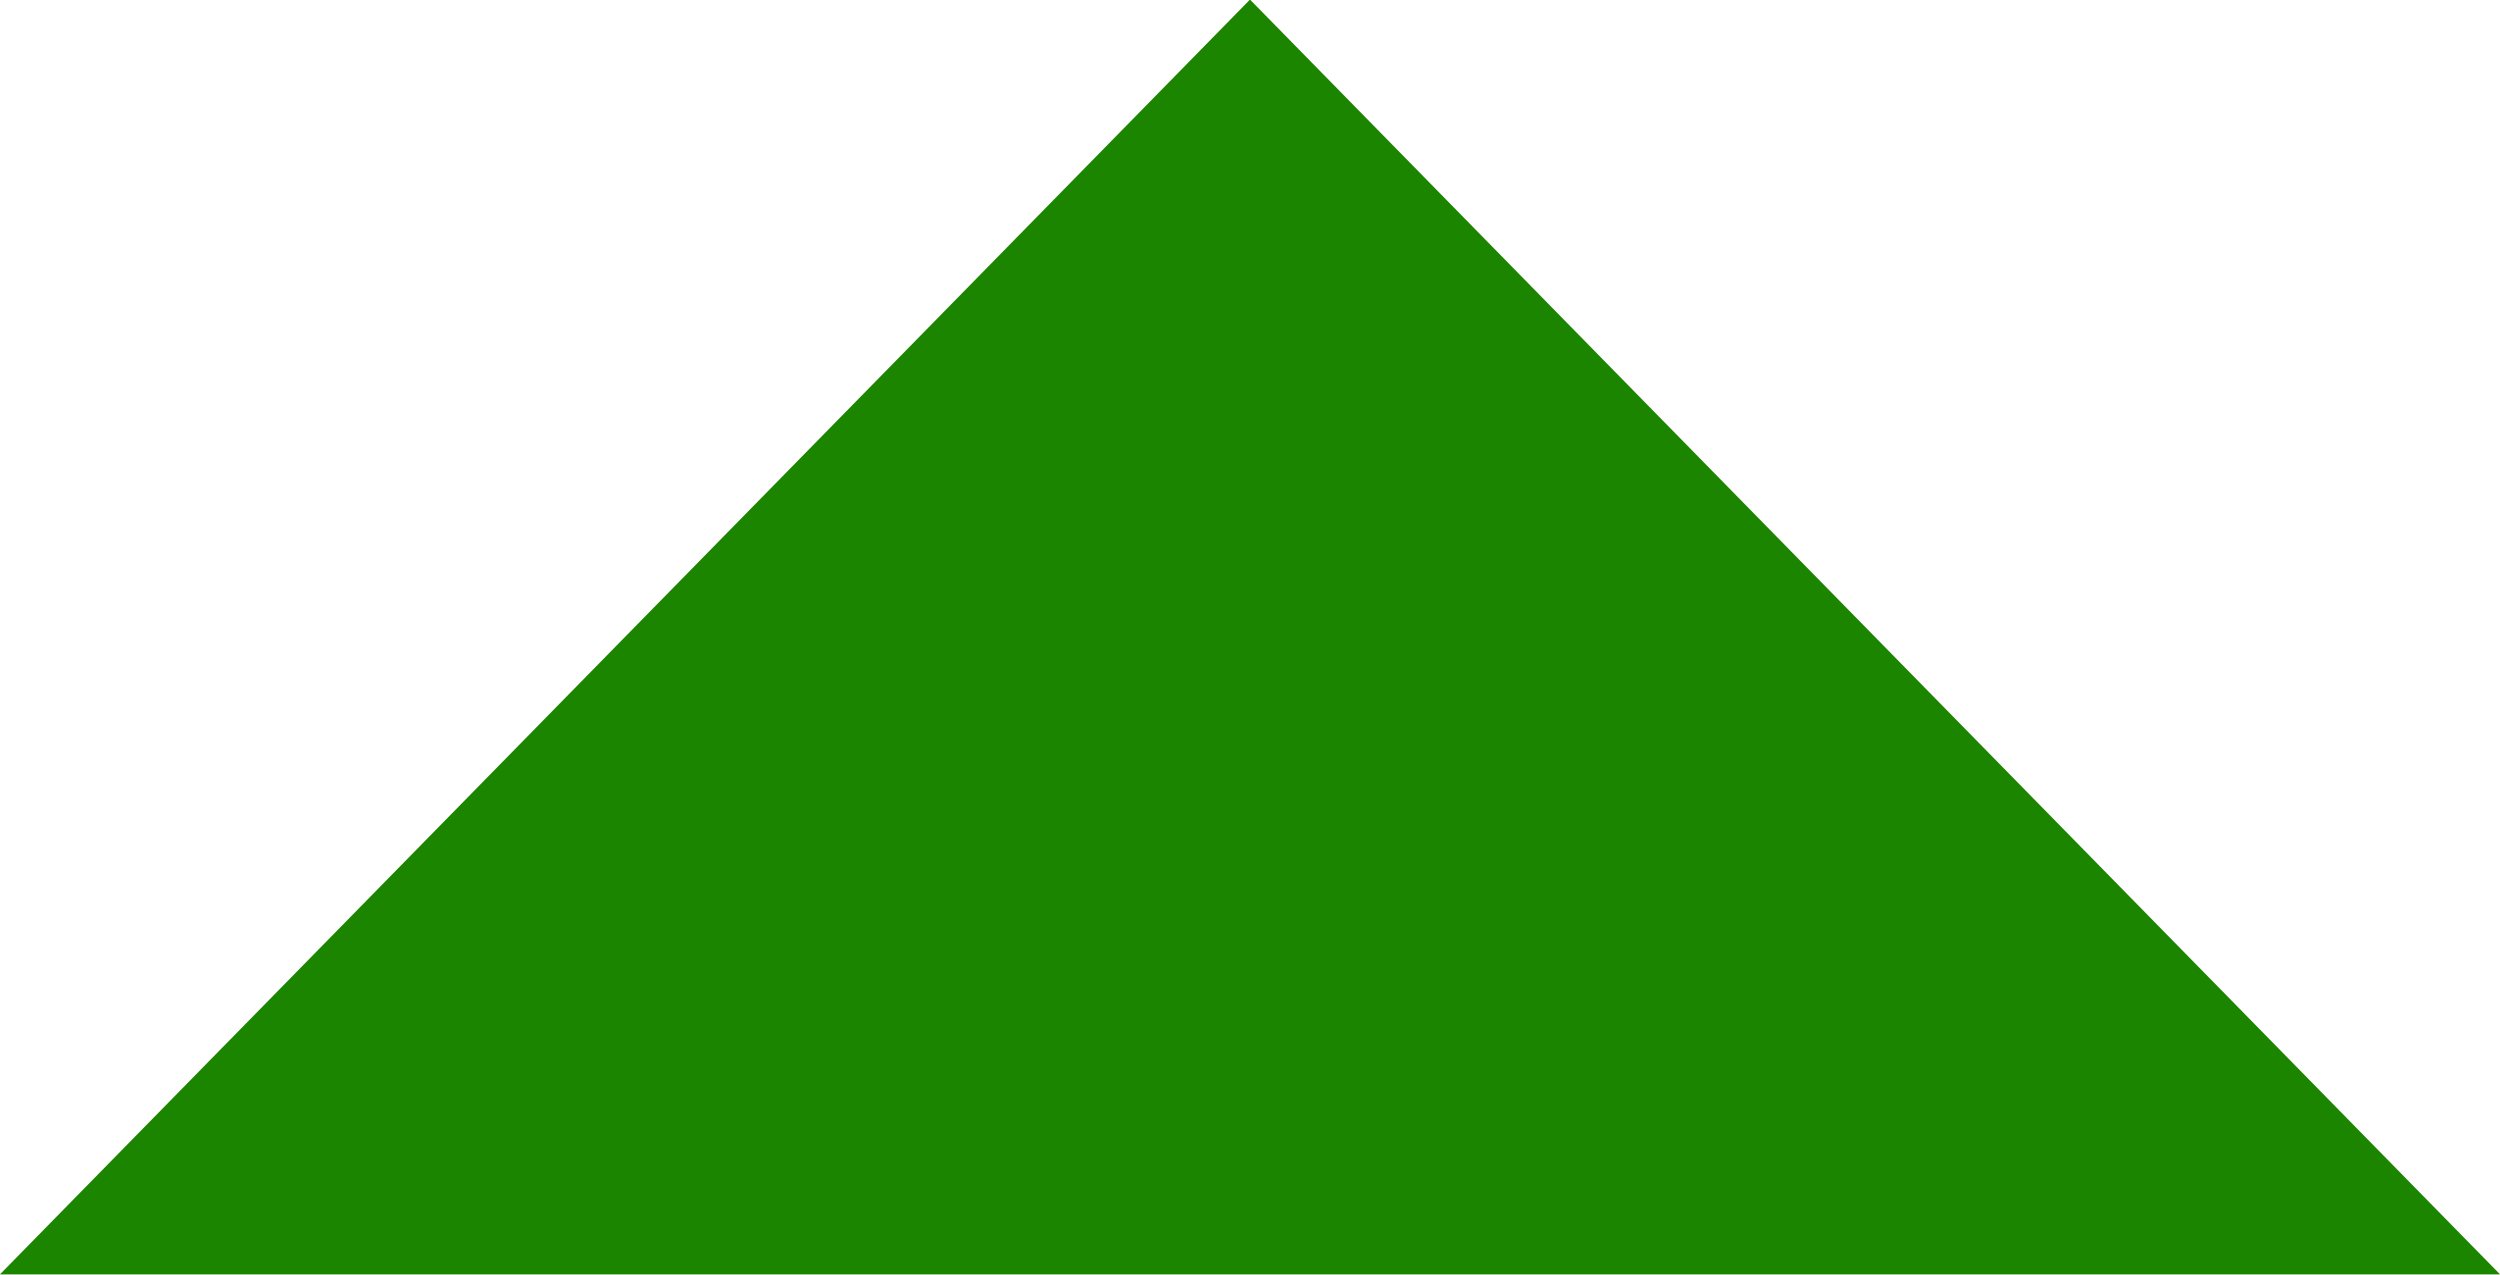 <svg xmlns="http://www.w3.org/2000/svg" viewBox="0 0 24.6 12.55"><defs><style>.cls-1{fill:#1c8500;stroke:#1c8500;stroke-miterlimit:10;}</style></defs><g id="Calque_2" data-name="Calque 2"><g id="Calque_1-2" data-name="Calque 1"><polygon class="cls-1" points="12.3 0.71 1.19 12.04 23.41 12.04 12.3 0.71"/></g></g></svg>